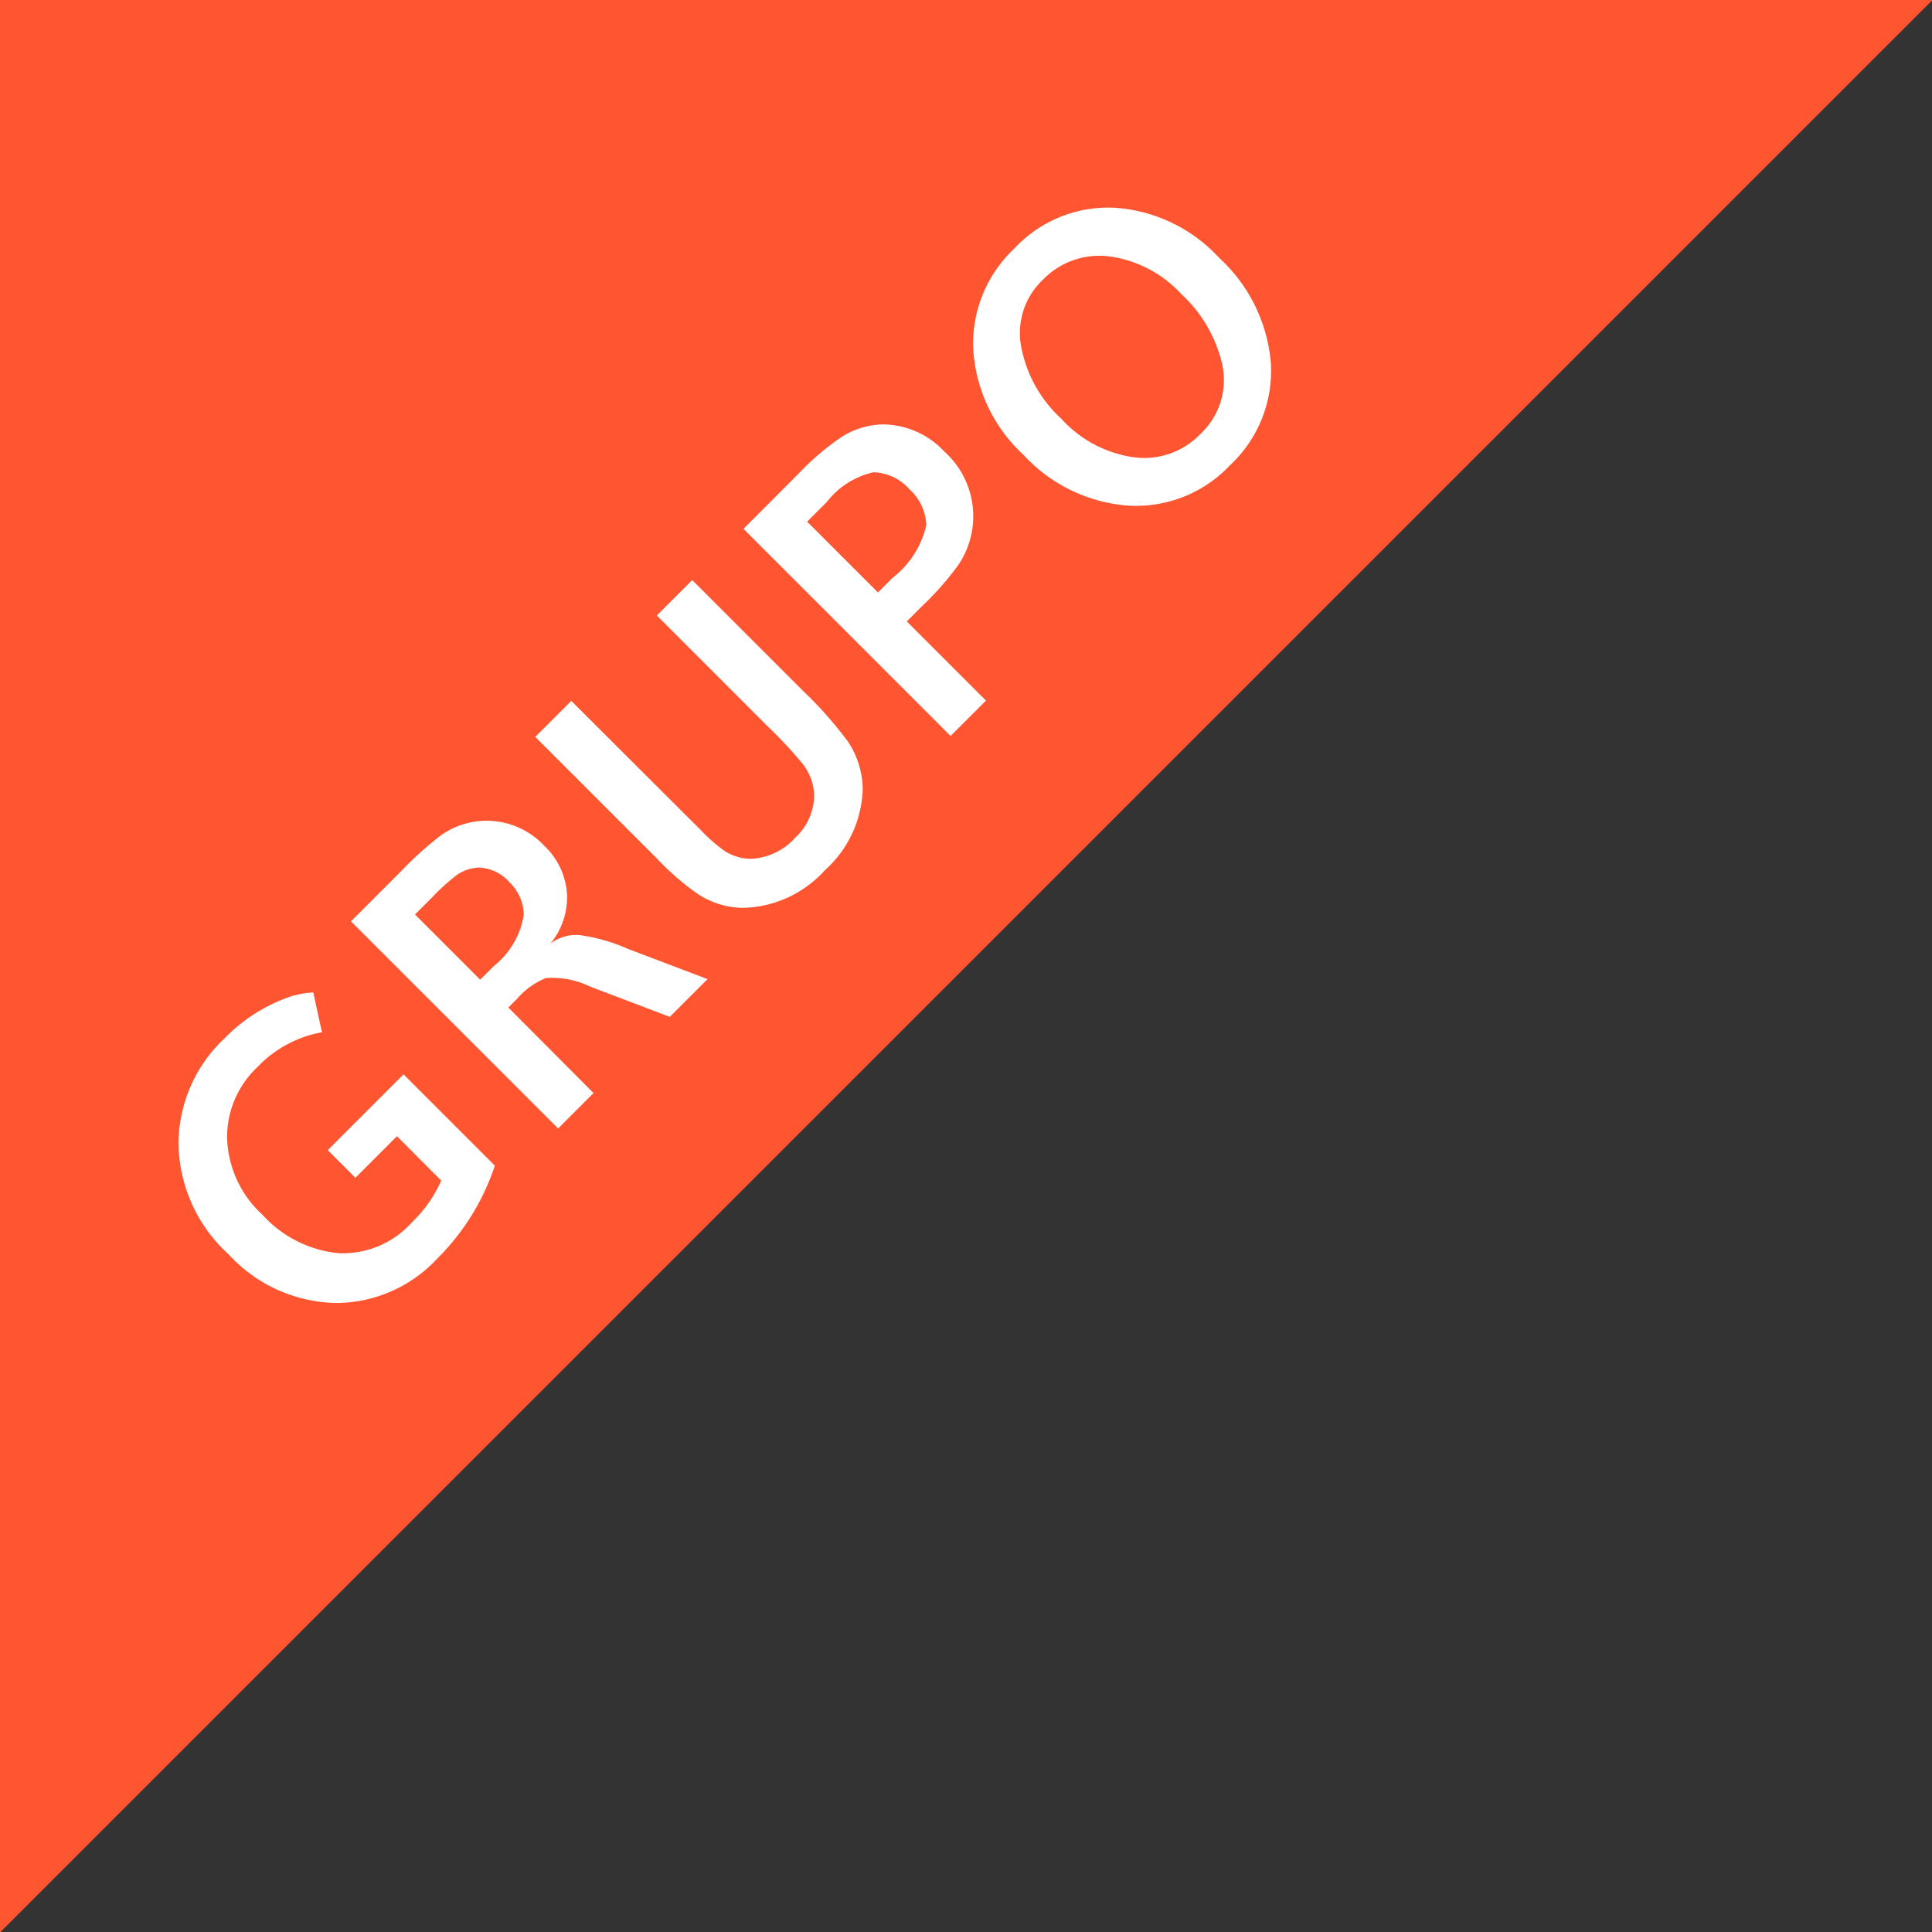 <svg id="flag_group_red.svg" xmlns="http://www.w3.org/2000/svg" width="56.313" height="56.313" viewBox="0 0 56.313 56.313">
  <rect x="0" y="0" width="56.313" height="56.313" fill="#333333" stroke="none"/>
  <defs>
    <style>
      .cls-1 {
        fill: #ff5531;
      }

      .cls-1, .cls-2 {
        fill-rule: evenodd;
      }

      .cls-2 {
        fill: #fff;
      }
    </style>
  </defs>
  <path id="flag_triangle_red" class="cls-1" d="M0,56.327V0H56.327Z"/>
  <path id="GRUPO" class="cls-2" d="M35.853,13.559a3.764,3.764,0,0,1-2.937,1.181,4.6,4.6,0,0,1-3.082-1.48,4.559,4.559,0,0,1-1.466-3.068,3.8,3.8,0,0,1,1.2-2.951A3.738,3.738,0,0,1,32.5,6.056a4.545,4.545,0,0,1,3.032,1.457,4.671,4.671,0,0,1,1.512,3.1A3.759,3.759,0,0,1,35.853,13.559Zm-0.235-2.969a4.008,4.008,0,0,0-1.186-2.018,3.476,3.476,0,0,0-2.113-1.1,2.287,2.287,0,0,0-1.932.692,2.134,2.134,0,0,0-.629,1.905,3.807,3.807,0,0,0,1.181,2.141,3.51,3.51,0,0,0,2.136,1.122,2.267,2.267,0,0,0,1.91-.679A2.148,2.148,0,0,0,35.618,10.591Zm-7.684,5.874a8.482,8.482,0,0,1-1.05,1.195l-0.453.453,2.308,2.308-1.032,1.032L21.67,15.415,23.281,13.8a7.664,7.664,0,0,1,1.176-1.014,2.321,2.321,0,0,1,1.285-.416,2.477,2.477,0,0,1,1.792.8A2.531,2.531,0,0,1,27.934,16.465Zm-1.439-2.218a1.453,1.453,0,0,0-1.041-.48,2.393,2.393,0,0,0-1.358.869l-0.57.57,2.064,2.064,0.425-.425A2.717,2.717,0,0,0,27,15.306,1.5,1.5,0,0,0,26.494,14.247Zm-1.8,7.34A2.541,2.541,0,0,1,25.146,23a3.3,3.3,0,0,1-1.1,2.362,3.32,3.32,0,0,1-2.38,1.1,2.445,2.445,0,0,1-1.385-.444,7.91,7.91,0,0,1-1.14-1l-3.539-3.539,1.05-1.05L20.43,24.2a4.936,4.936,0,0,0,.643.57,1.418,1.418,0,0,0,.805.262,1.833,1.833,0,0,0,1.3-.615,1.7,1.7,0,0,0,.552-1.222,1.536,1.536,0,0,0-.344-0.941,12.473,12.473,0,0,0-1.014-1.086L19.145,17.94l1.032-1.032,3.231,3.231A11.309,11.309,0,0,1,24.693,21.587Zm-8.168,4.448a2.142,2.142,0,0,1-.484,1.471,1.243,1.243,0,0,1,.815-0.253,5.091,5.091,0,0,1,1.43.4l2.335,0.887-1.1,1.1-2.335-.887a2.507,2.507,0,0,0-1.276-.244,2.2,2.2,0,0,0-.842.606l-0.253.253L17.3,31.86l-1.032,1.032L10.23,26.855l1.448-1.448a10.247,10.247,0,0,1,1.149-1.041,2.3,2.3,0,0,1,3.032.281A2.122,2.122,0,0,1,16.525,26.036Zm-1.679-.321a1.248,1.248,0,0,0-.878-0.425,1.194,1.194,0,0,0-.715.262,6.639,6.639,0,0,0-.67.616l-0.489.489,1.9,1.9,0.4-.4a2.375,2.375,0,0,0,.869-1.484A1.318,1.318,0,0,0,14.846,25.715Zm-4.489,8.617-0.806-.806,2.209-2.209,2.661,2.661a6.86,6.86,0,0,1-1.684,2.715A4.038,4.038,0,0,1,9.8,37.979a4.359,4.359,0,0,1-3.141-1.421,4.447,4.447,0,0,1-1.457-3.249,4.237,4.237,0,0,1,1.349-3.05,4.865,4.865,0,0,1,1.72-1.14,2.473,2.473,0,0,1,.86-0.19l0.253,1.159A3.422,3.422,0,0,0,7.506,31.1a2.8,2.8,0,0,0-.887,2.064,3.158,3.158,0,0,0,1.032,2.245,3.443,3.443,0,0,0,2.213,1.118A2.7,2.7,0,0,0,12,35.634a3.819,3.819,0,0,0,.86-1.222L11.57,33.118Z"/>
</svg>

